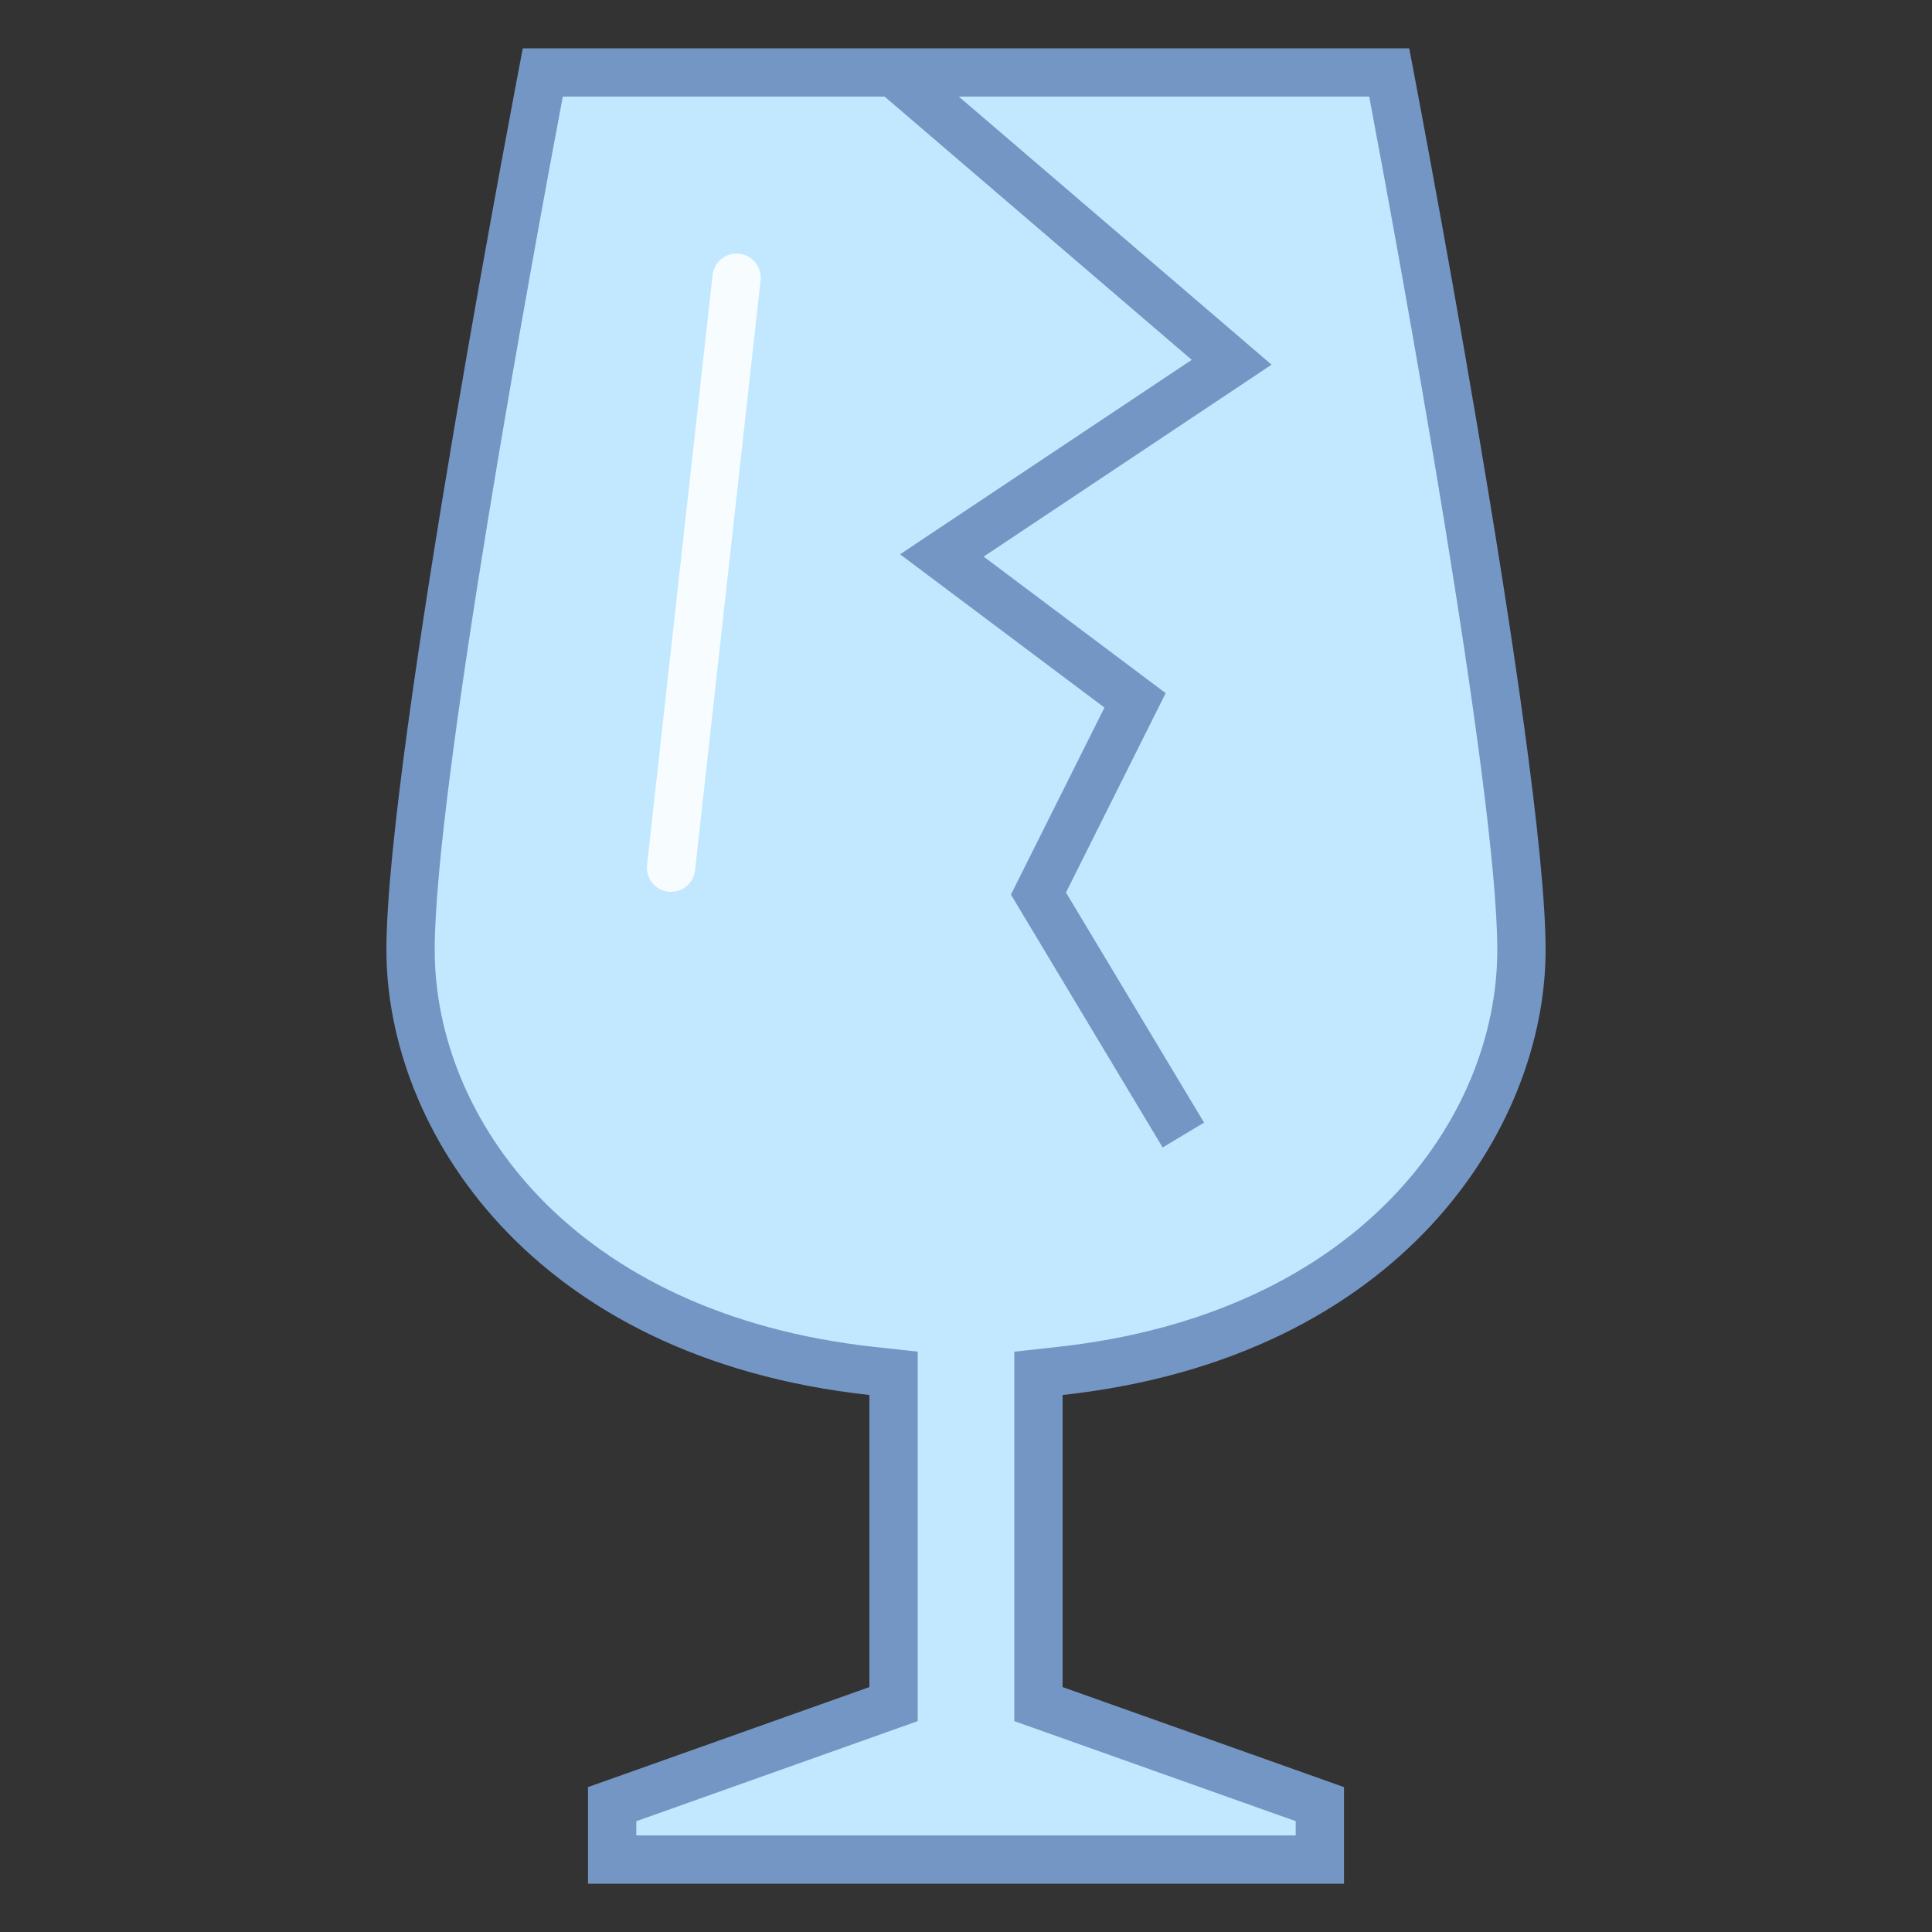 <svg viewBox="0 0 40 40" xmlns="http://www.w3.org/2000/svg"><rect x="0" y="0" width="40" height="40" fill="#333333" stroke="none"/><path d="M12.674 38.5v-1.147l5.826-2.071v-6.849l-.446-.049C11.49 27.667 8.5 23.362 8.5 19.667c0-3.563 2.284-15.779 2.737-18.167h17.525c.453 2.389 2.738 14.619 2.738 18.167 0 3.694-2.99 7.998-9.555 8.717l-.445.049v6.849l5.826 2.071V38.5H12.674z" fill="#c2e8ff"></path><path d="M28.348 2C28.935 5.12 31 16.329 31 19.667c0 3.478-2.85 7.534-9.109 8.22l-.891.098V35.634l.665.236 5.161 1.835V38H13.174v-.294l5.161-1.835.665-.237v-7.65l-.891-.097C11.85 27.203 9 23.147 9 19.667 9 16.314 11.064 5.117 11.652 2h16.696m.828-1H10.824S8 15.637 8 19.667c0 3.694 2.979 8.447 10 9.215v6.047L12.174 37v2h15.652v-2L22 34.929v-6.047c7.021-.77 10-5.536 10-9.214C32 15.655 29.176 1 29.176 1z" fill="#7496c4"></path><path d="M13.893 17.964L15.25 5.75" fill="none" stroke="#f7fcff" stroke-linecap="round" stroke-miterlimit="10"></path><path fill="none" stroke="#7496c4" stroke-miterlimit="10" d="M18.5 1.5l7 6-6 4 4 3-2 4 3 5"></path></svg>